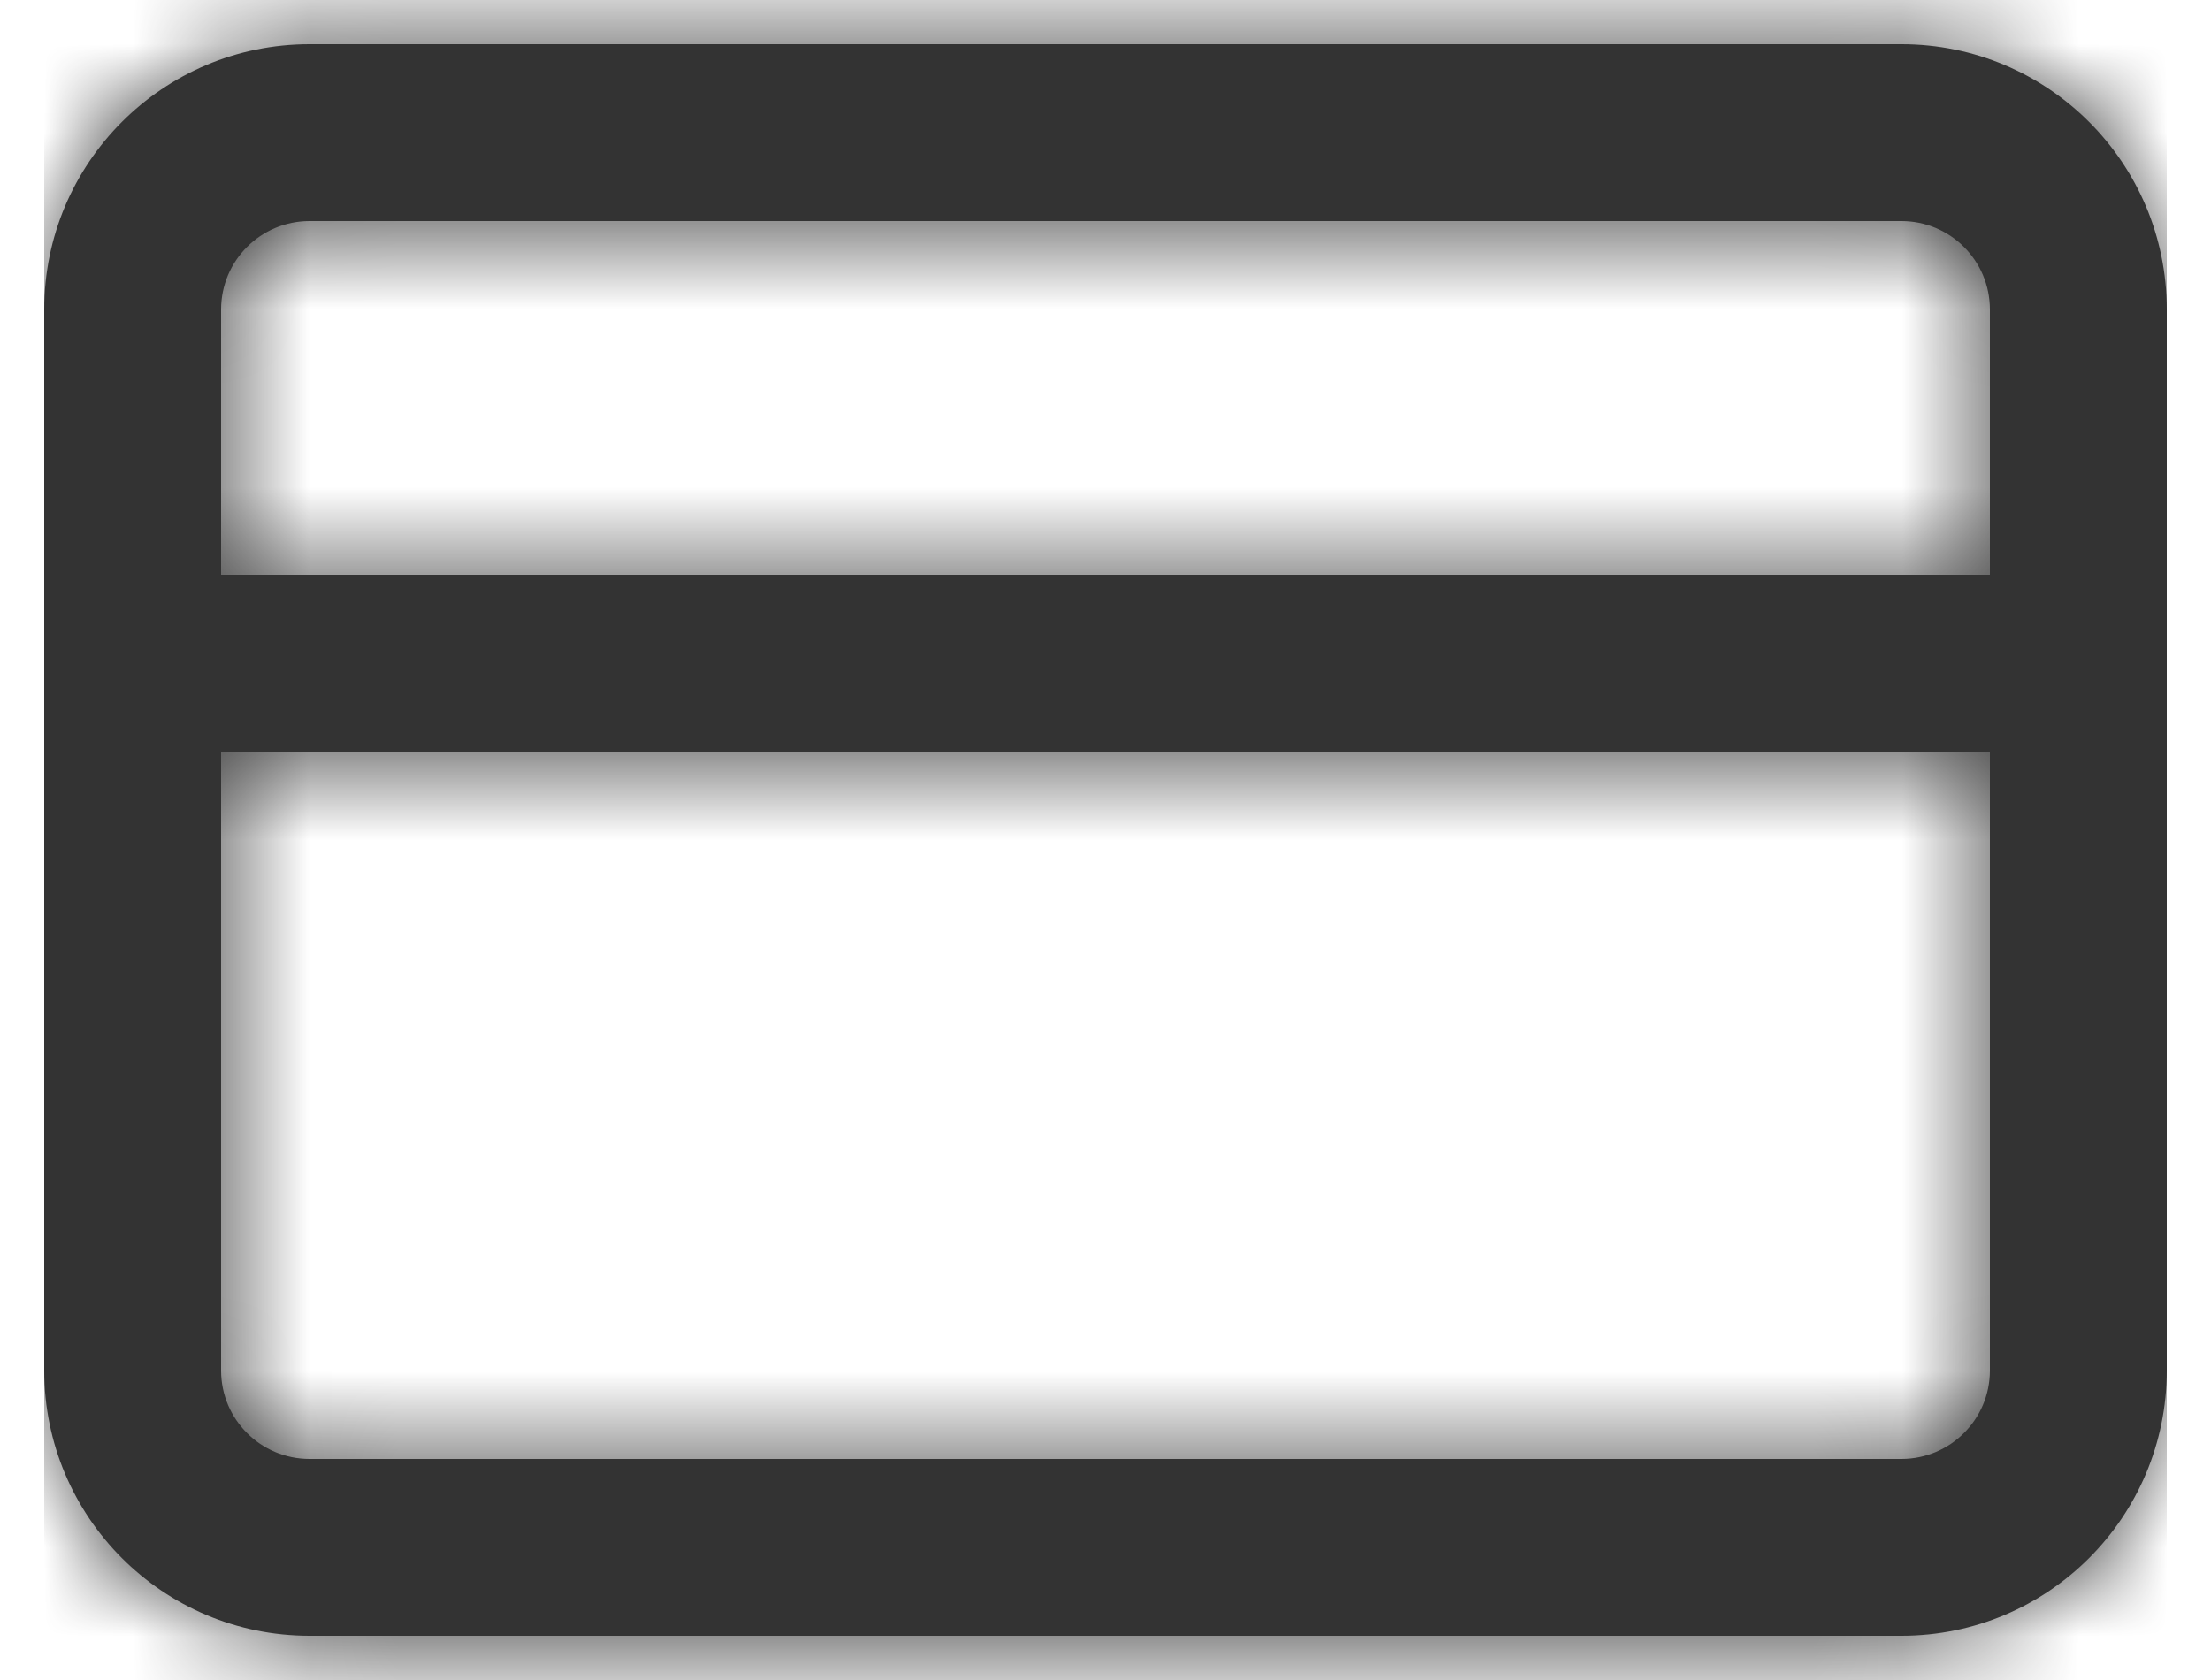 <svg width="25" height="19" viewBox="0 0 25 19" fill="none" xmlns="http://www.w3.org/2000/svg">
<path fill-rule="evenodd" clip-rule="evenodd" d="M3.5 18.5C1.843 18.5 0.5 17.157 0.5 15.5V3.5C0.5 1.843 1.843 0.5 3.5 0.5H21.5C23.157 0.5 24.5 1.843 24.5 3.5V15.5C24.5 17.157 23.157 18.5 21.5 18.5H3.5ZM2.5 15.5C2.5 16.052 2.948 16.5 3.5 16.5H21.5C22.052 16.5 22.5 16.052 22.5 15.5V8.5H2.5V15.5ZM22.5 3.5V6.5H2.5V3.5C2.5 2.948 2.948 2.5 3.5 2.5H21.5C22.052 2.5 22.5 2.948 22.5 3.5Z" fill="#333333"/>
<mask id="mask0_0_14315" style="mask-type:alpha" maskUnits="userSpaceOnUse" x="0" y="0" width="25" height="19">
<path fill-rule="evenodd" clip-rule="evenodd" d="M3.5 18.5C1.843 18.5 0.5 17.157 0.5 15.5V3.5C0.5 1.843 1.843 0.5 3.5 0.5H21.5C23.157 0.5 24.5 1.843 24.5 3.5V15.5C24.5 17.157 23.157 18.5 21.5 18.5H3.5ZM2.5 15.5C2.5 16.052 2.948 16.5 3.5 16.5H21.5C22.052 16.5 22.5 16.052 22.5 15.5V8.5H2.5V15.5ZM22.5 6.5V3.5C22.5 2.948 22.052 2.5 21.5 2.5H3.5C2.948 2.5 2.5 2.948 2.5 3.5V6.5H22.5Z" fill="white"/>
</mask>
<g mask="url(#mask0_0_14315)">
<rect x="0.5" y="-2.5" width="24" height="24" fill="#333333"/>
</g>
</svg>
